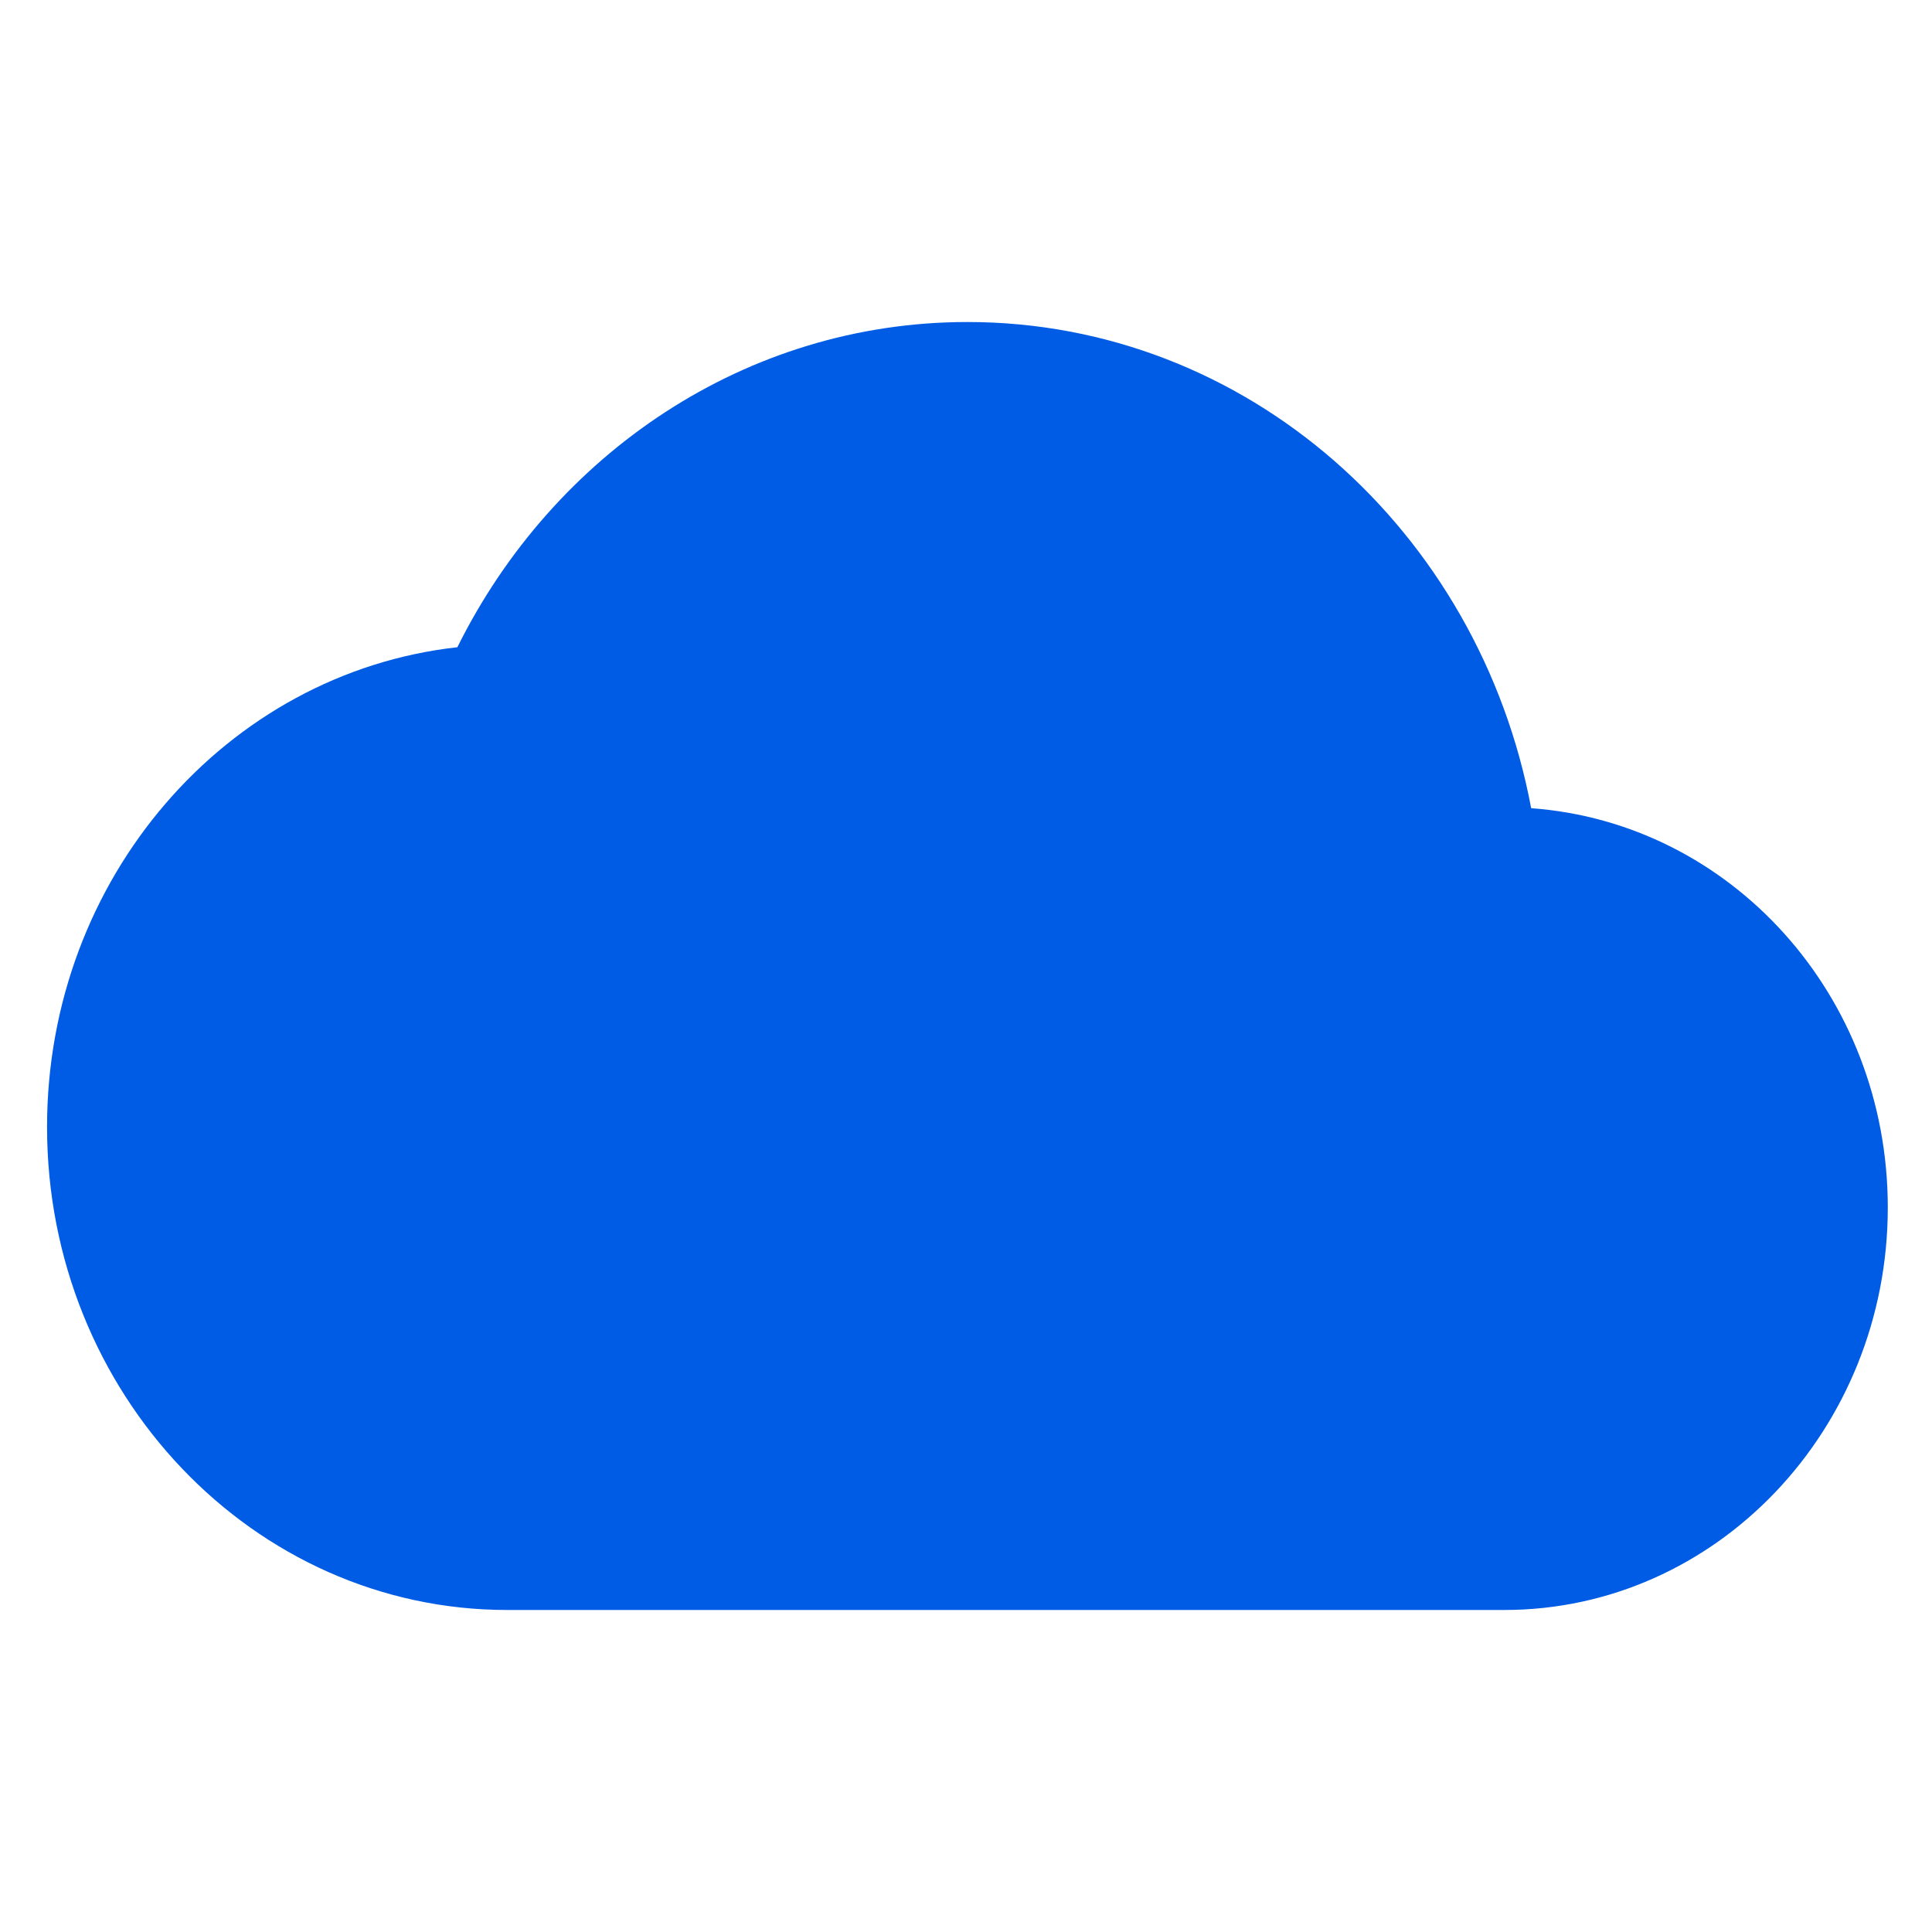 <?xml version="1.0" encoding="UTF-8"?>
<svg width="24px" height="24px" viewBox="0 0 34 24" version="1.1" xmlns="http://www.w3.org/2000/svg" xmlns:xlink="http://www.w3.org/1999/xlink">
    <title>crop </title>
    <g id="Wordpress" stroke="none" stroke-width="1" fill="none" fill-rule="evenodd">
        <g id="New-Dashboard" transform="translate(-251, -445)" fill="rgb(0, 92, 228)">
            <g id="Group-11" transform="translate(157, 417)">
                <g id="crop-" transform="translate(94.828, 23)">
                    <path d="M26.118,14.223 C25.2,9.336 21.11,5.667 16.197,5.667 C12.296,5.667 8.908,7.99 7.221,11.39 C3.158,11.843 0,15.456 0,19.833 C0,24.523 3.631,28.333 8.098,28.333 L25.645,28.333 C29.37,28.333 32.394,25.16 32.394,21.25 C32.394,17.51 29.627,14.478 26.118,14.223 Z" id="ic_cloud_24px"></path>
                </g>
            </g>
        </g>
    </g>
</svg>

